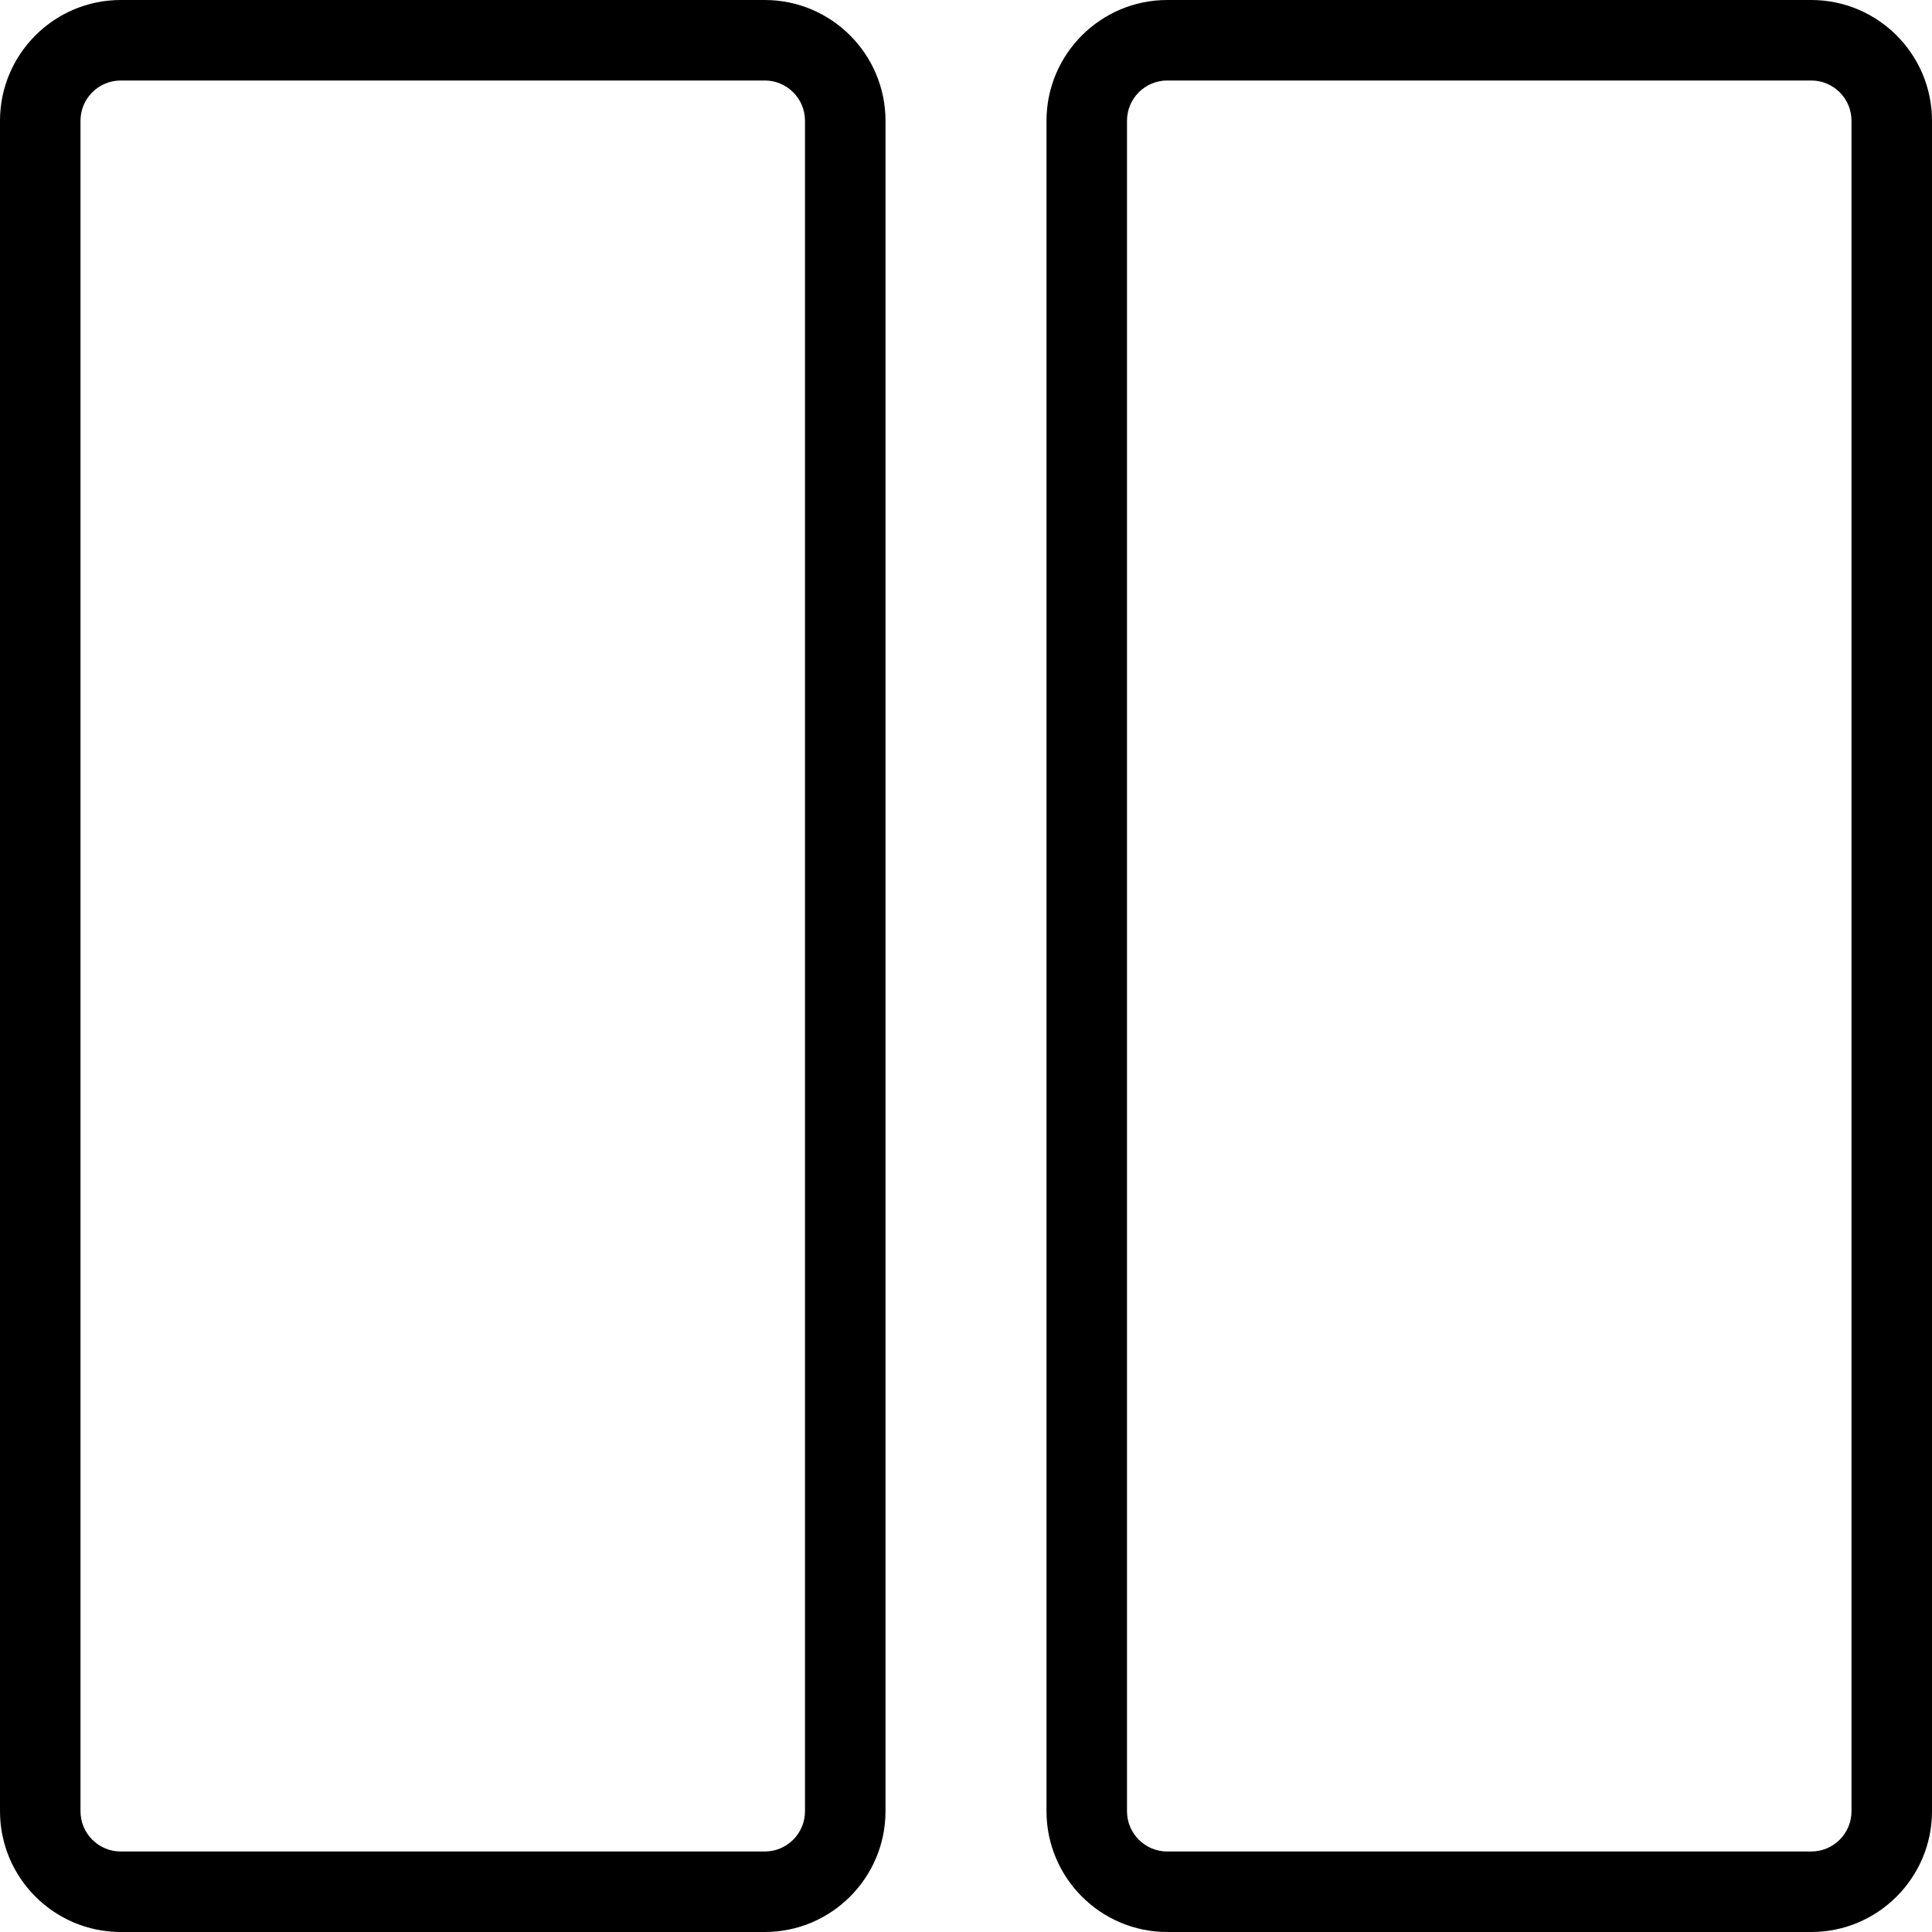 <svg xmlns="http://www.w3.org/2000/svg" enable-background="new 0 0 24 24" height="512" viewBox="0 0 24 24" width="512">
  <path d="m22.5 24h-8c-.827 0-1.5-.673-1.5-1.5v-21c0-.827.673-1.5 1.5-1.5h8c.827 0 1.5.673 1.5 1.5v21c0 .827-.673 1.5-1.5 1.5zm-8-23c-.276 0-.5.224-.5.5v21c0 .276.224.5.5.5h8c.276 0 .5-.224.5-.5v-21c0-.276-.224-.5-.5-.5z"/>
  <path d="m9.5 24h-8c-.827 0-1.5-.673-1.5-1.5v-21c0-.827.673-1.5 1.5-1.5h8c.827 0 1.5.673 1.5 1.5v21c0 .827-.673 1.5-1.5 1.5zm-8-23c-.276 0-.5.224-.5.5v21c0 .276.224.5.5.5h8c.276 0 .5-.224.5-.5v-21c0-.276-.224-.5-.5-.5z"/>
</svg>